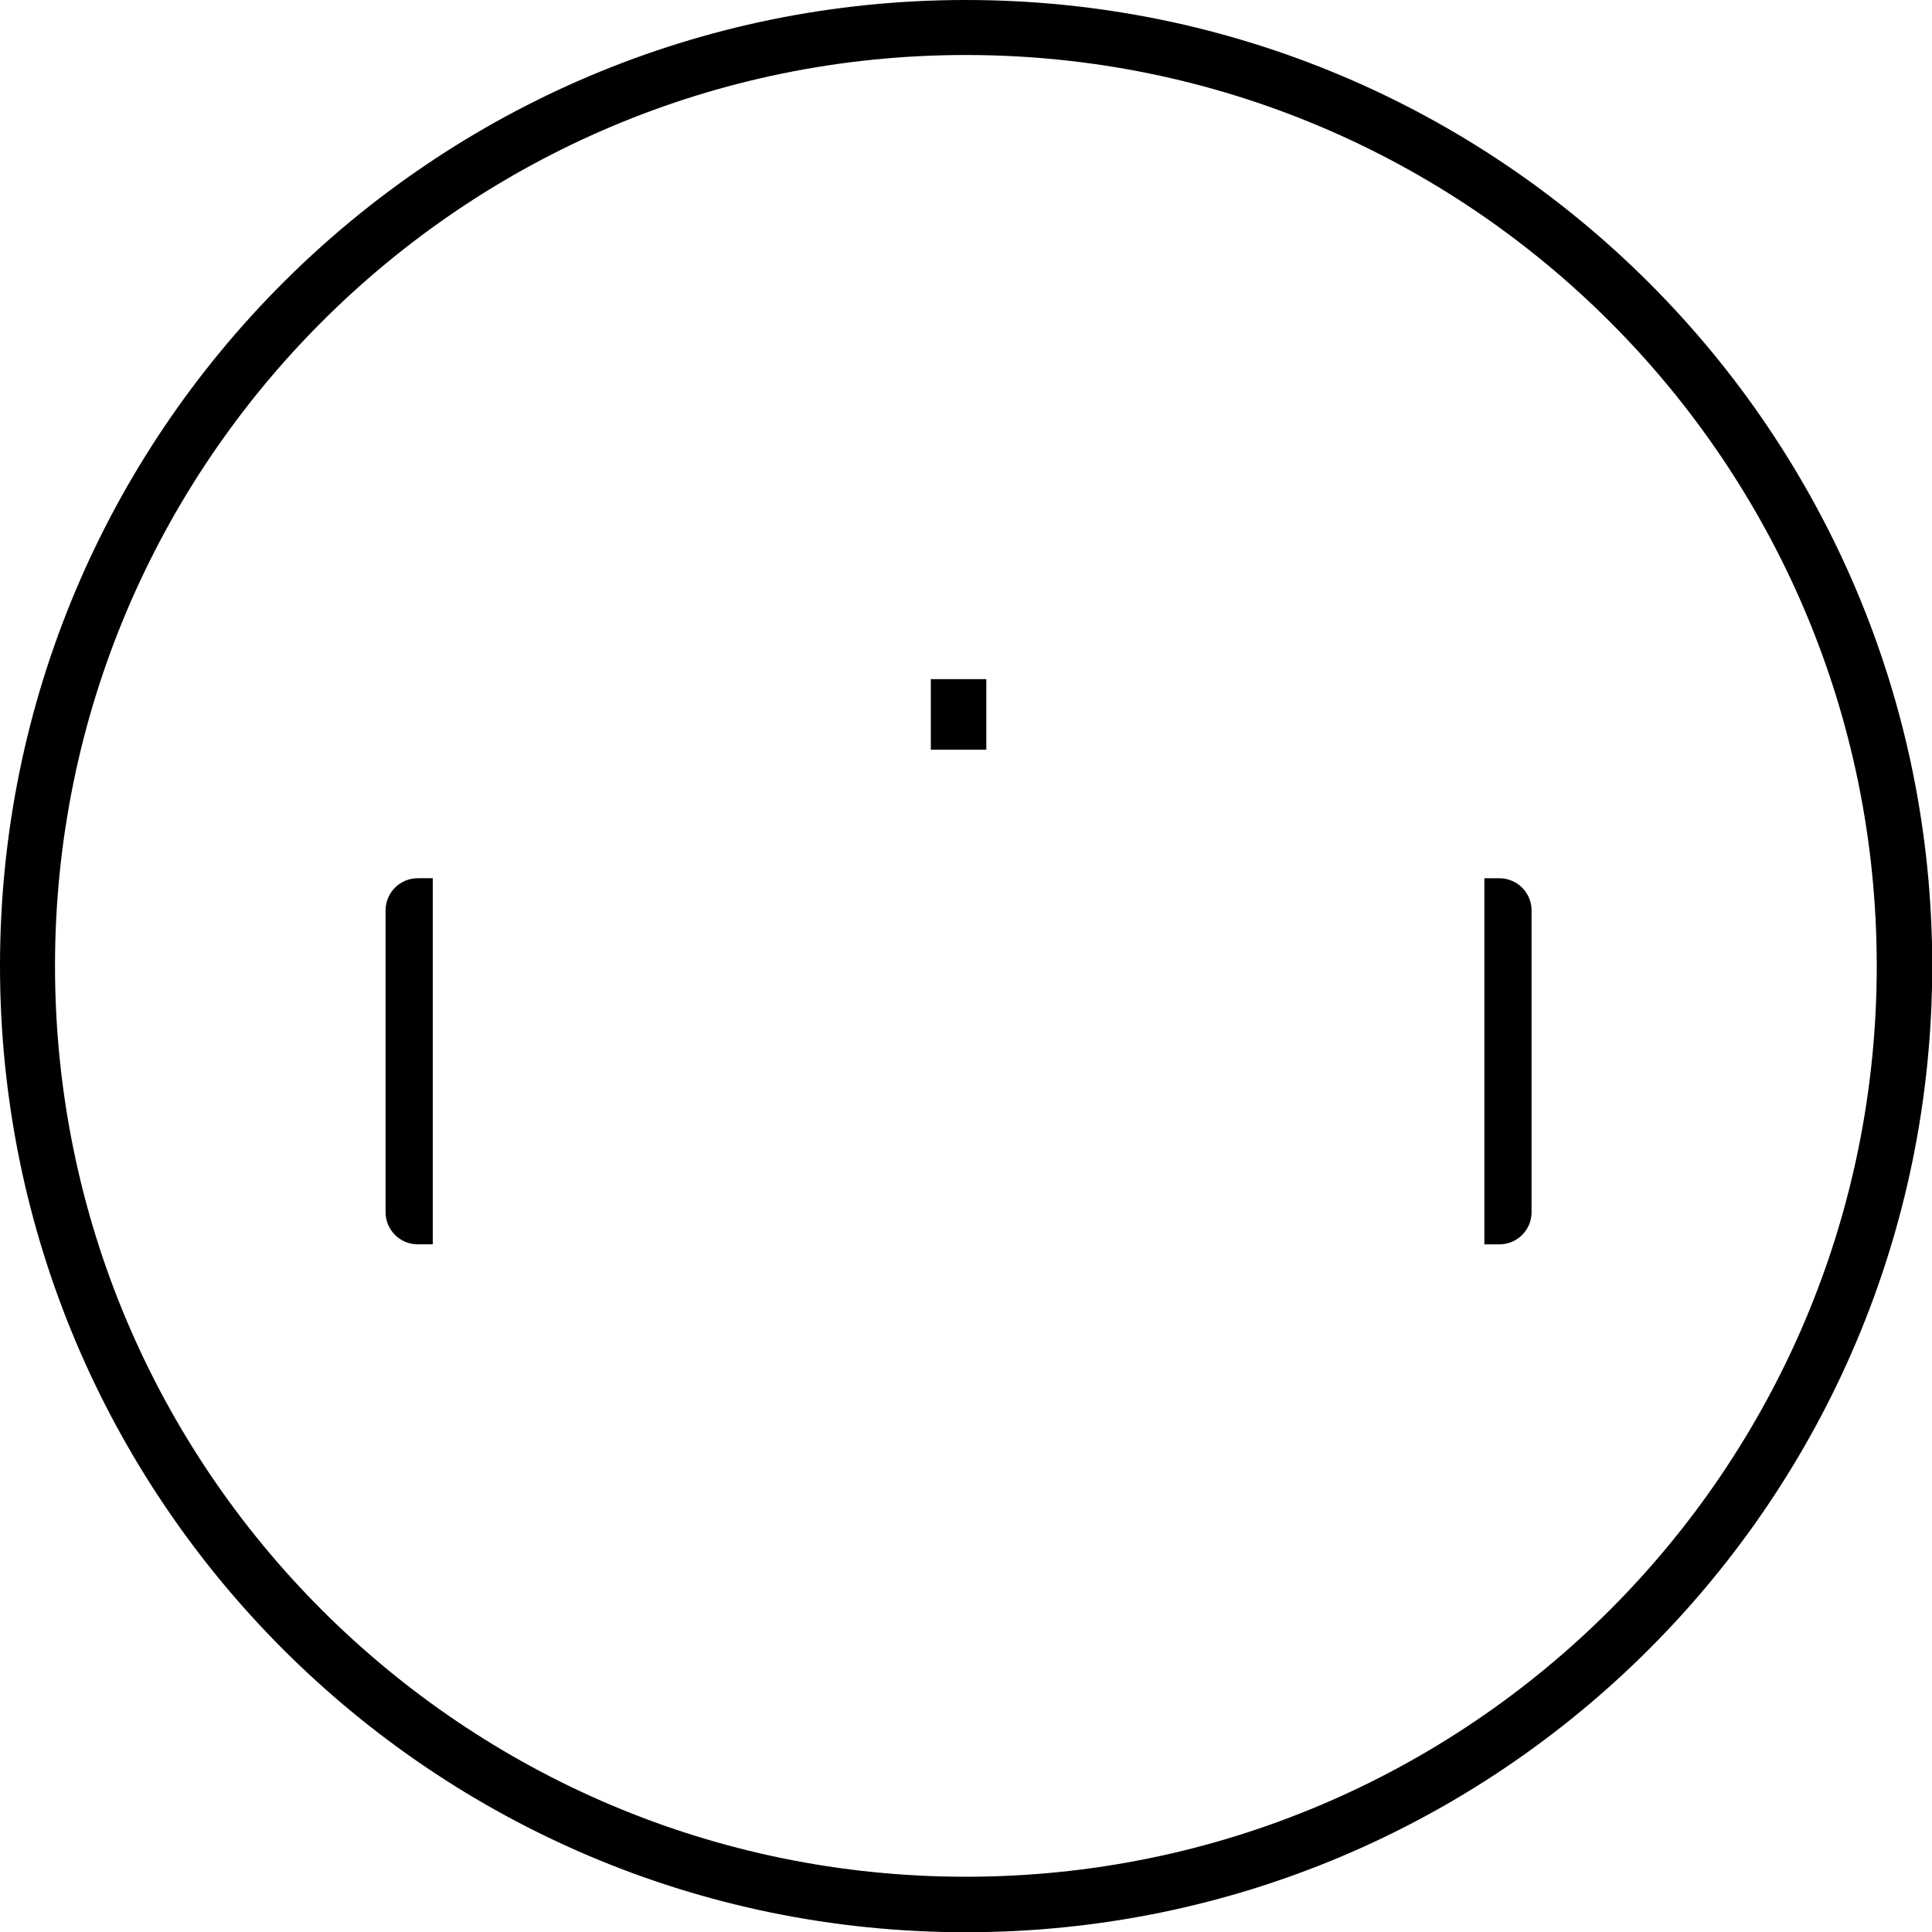 <?xml version="1.0" encoding="UTF-8" standalone="no"?>
<!-- Created with Inkscape (http://www.inkscape.org/) -->

<svg
   xmlns:dc="http://purl.org/dc/elements/1.1/"
   xmlns:cc="http://creativecommons.org/ns#"
   xmlns:rdf="http://www.w3.org/1999/02/22-rdf-syntax-ns#"
   xmlns:svg="http://www.w3.org/2000/svg"
   xmlns="http://www.w3.org/2000/svg"
   version="1.1"
   width="124.016"
   height="124.016"
   id="svg3565">
  <defs
     id="defs3567" />
  <g
     transform="translate(0,-928.346)"
     id="layer1">
    <path
       d="M 62,0 C 27.754,0 0,27.754 0,62 0,96.246 27.754,124.031 62,124.031 96.246,124.031 124.031,96.246 124.031,62 124.031,27.754 96.246,0 62,0 z m 0,3.531 c 32.289,0 58.469,26.18 58.469,58.469 0,32.289 -26.18,58.469 -58.469,58.469 C 29.711,120.469 3.531,94.289 3.531,62 3.531,29.711 29.711,3.531 62,3.531 z m -2.25,40.062 0,4.531 3.562,0 0,-4.531 -3.562,0 z M 26.812,56.375 c -1.138,0 -2.062,0.925 -2.062,2.062 l 0,19.375 c 0,1.138 0.925,2.062 2.062,2.062 l 0.969,0 0,-23.5 -0.969,0 z m 68.469,0 0,23.5 0.969,0 c 1.138,0 2.062,-0.925 2.062,-2.062 l 0,-19.375 c 0,-1.138 -0.925,-2.062 -2.062,-2.062 l -0.969,0 z"
       transform="translate(0,928.346)"
       id="path3658"
       style="color:#000000;fill:#000000;fill-opacity:1;fill-rule:nonzero;stroke:none;stroke-width:10;marker:none;visibility:visible;display:inline;overflow:visible;enable-background:accumulate" />
  </g>
</svg>
